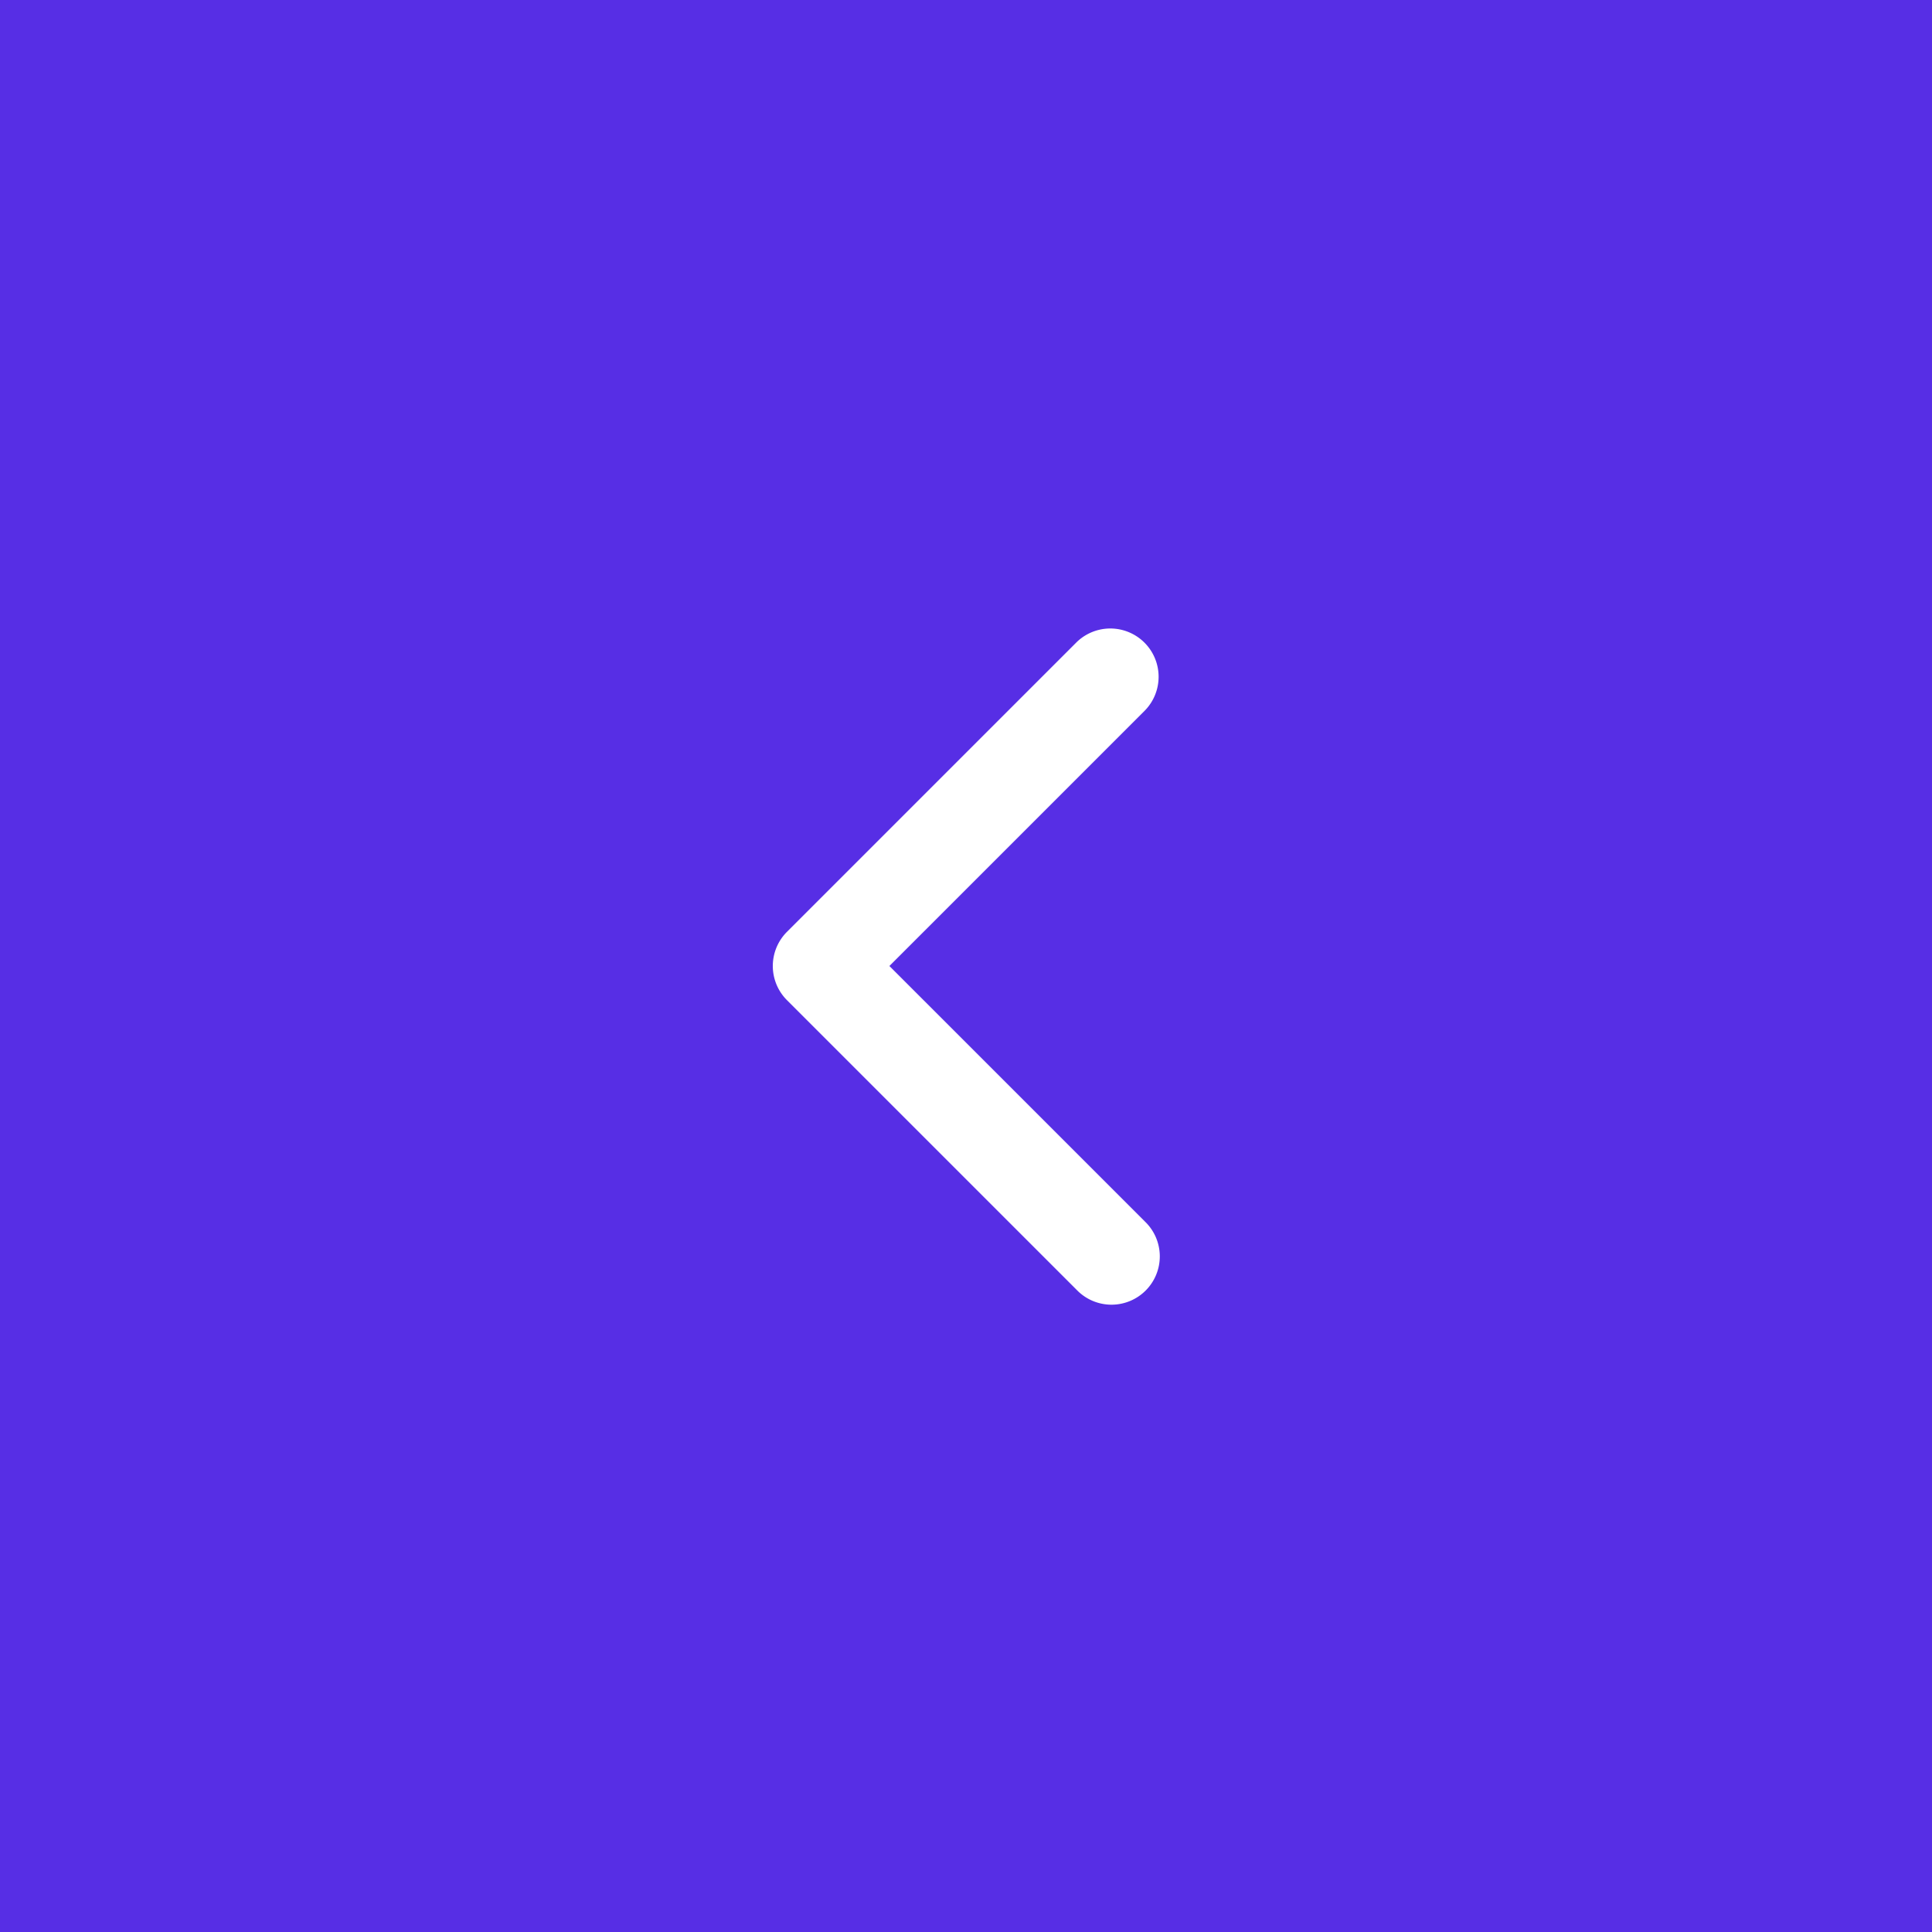 <svg id="button-slider-left-hover" xmlns="http://www.w3.org/2000/svg" xmlns:xlink="http://www.w3.org/1999/xlink" width="40" height="40" viewBox="0 0 40 40">
  <defs>
    <clipPath id="clip-path">
      <path id="button-left-hover" d="M2.414,7,7.707,1.707A1,1,0,0,0,6.293.293l-6,6a1,1,0,0,0,0,1.414l6,6a1,1,0,1,0,1.414-1.414Z" transform="translate(16 13)" fill="#fff"/>
    </clipPath>
  </defs>
  <rect id="Rectangle_Copy_8" data-name="Rectangle Copy 8" width="40" height="40" fill="#572ee5"/>
  <path id="button-left-hover-2" data-name="button-left-hover" d="M2.414,7,7.707,1.707A1,1,0,0,0,6.293.293l-6,6a1,1,0,0,0,0,1.414l6,6a1,1,0,1,0,1.414-1.414Z" transform="translate(16 13)" fill="#fff"/>
</svg>
